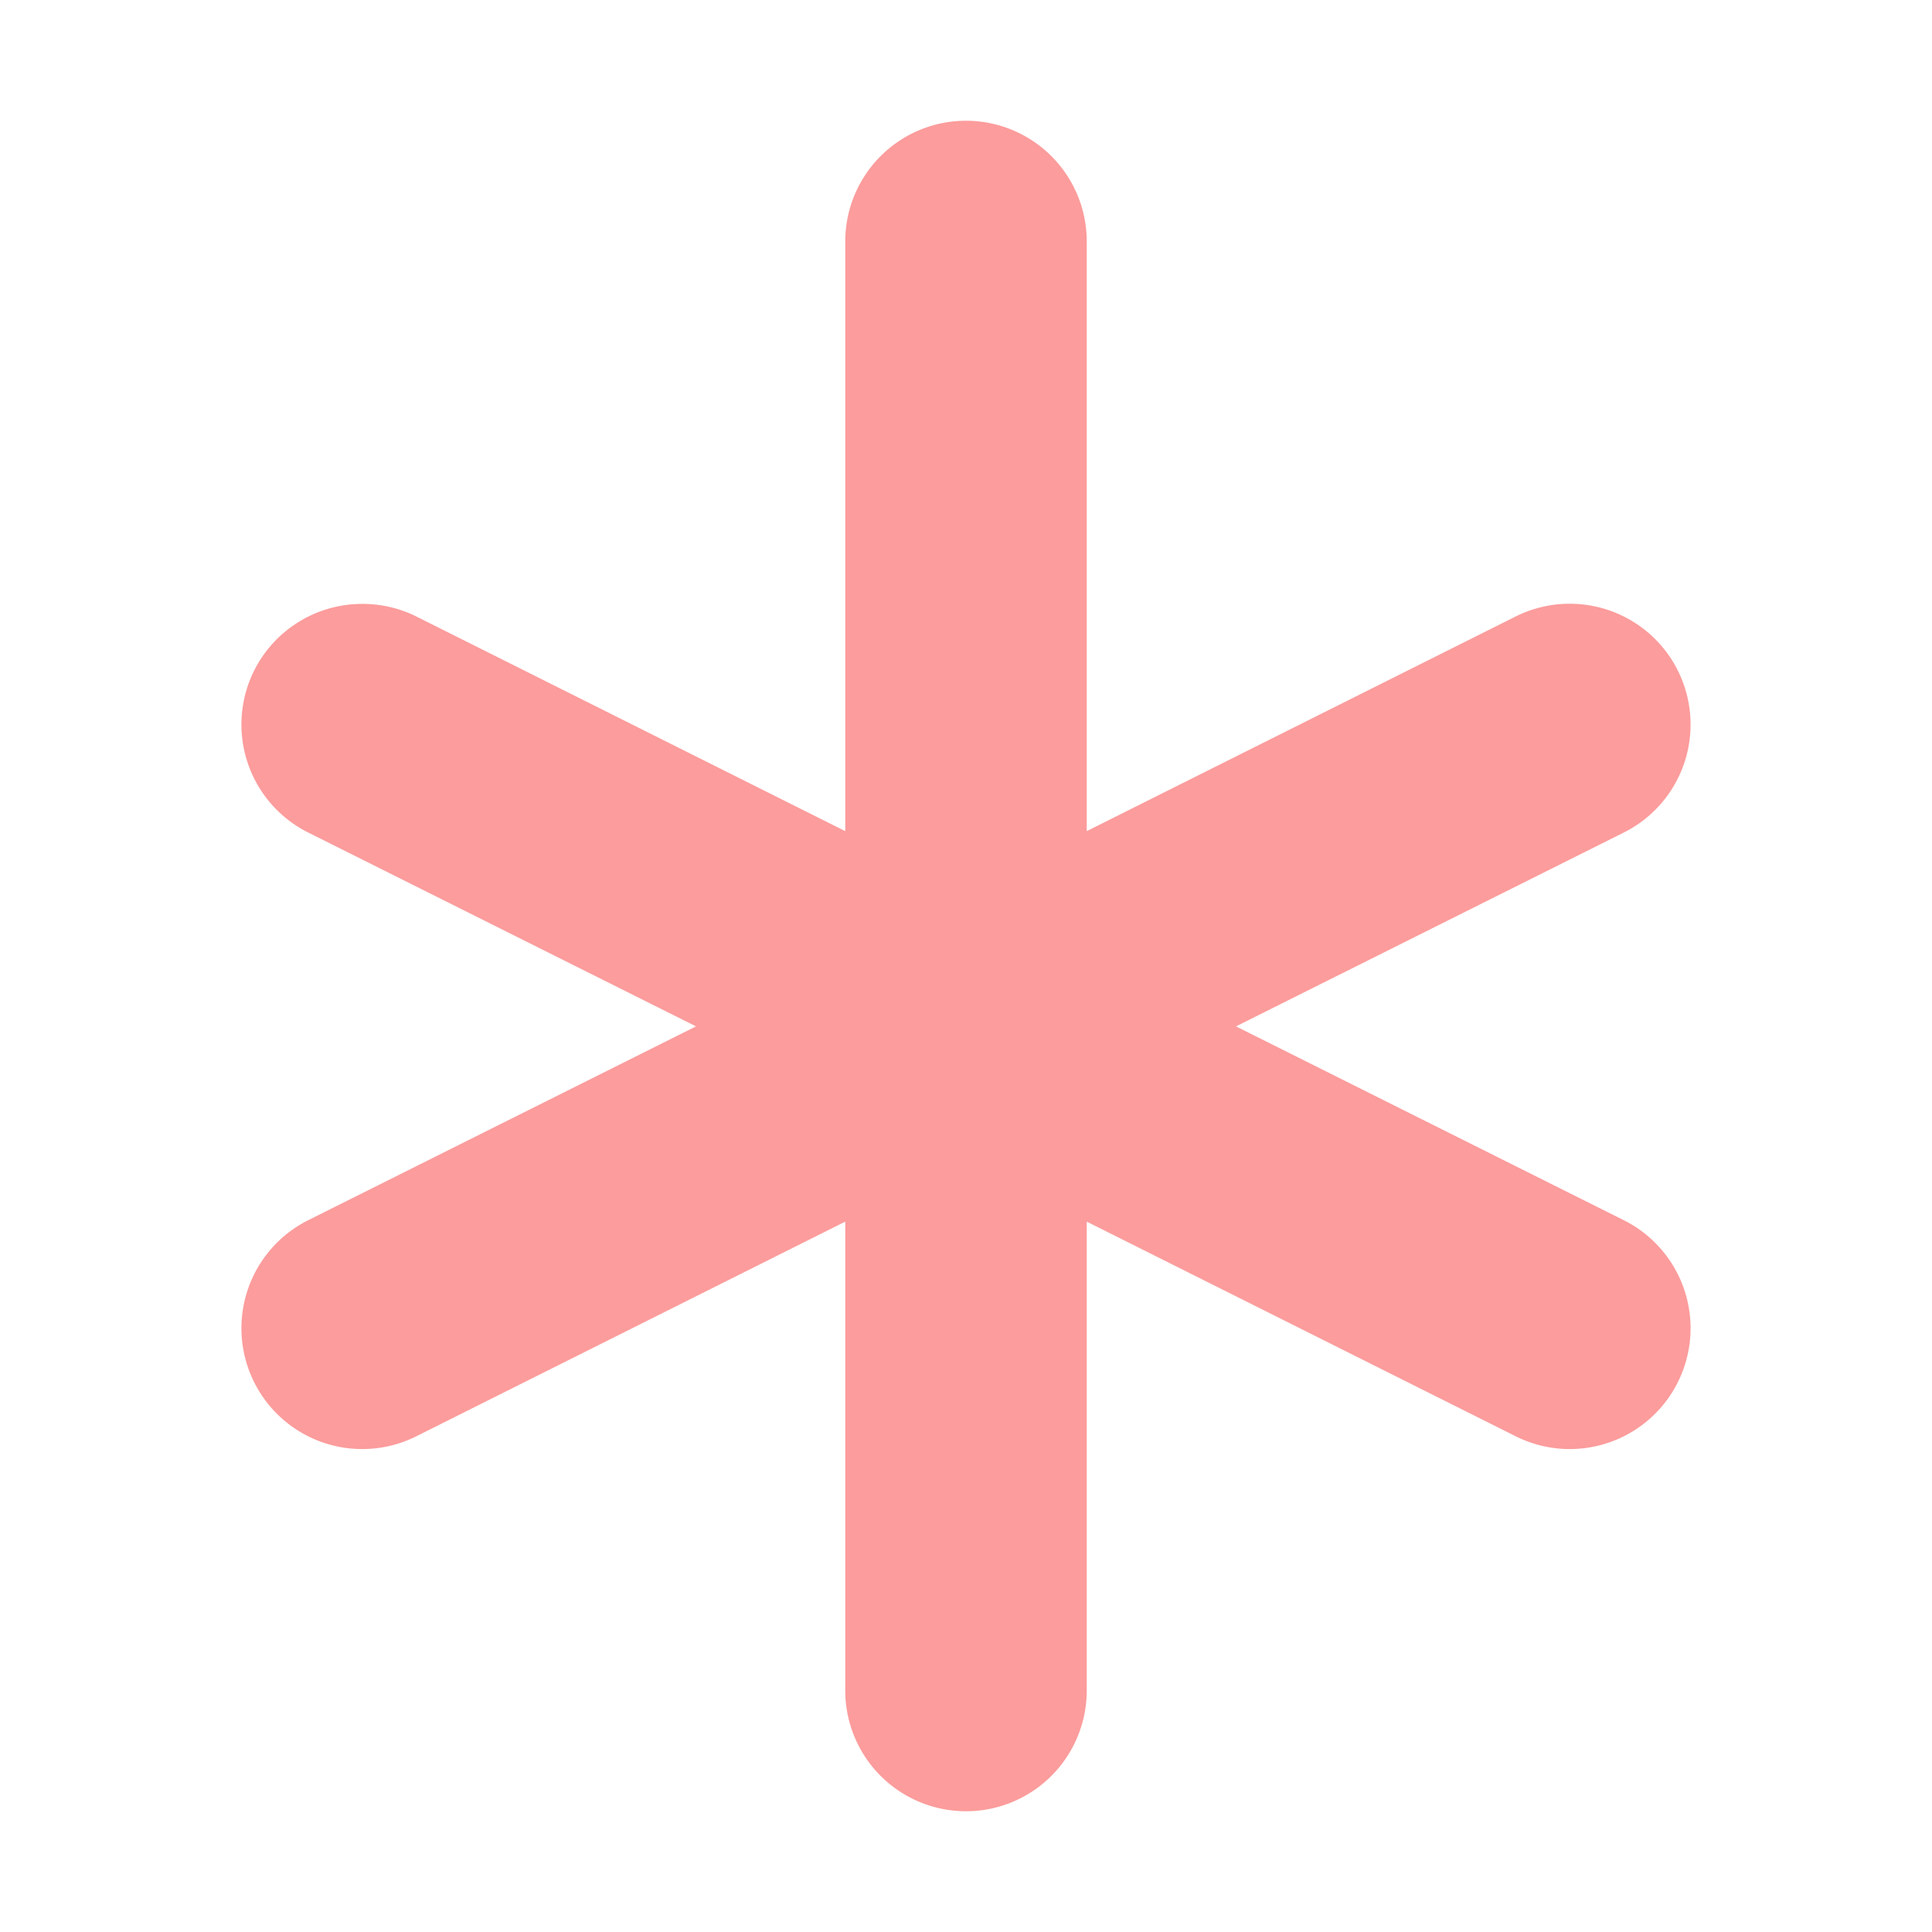 <?xml version="1.0" encoding="UTF-8" standalone="no"?>
<!-- Created with Inkscape (http://www.inkscape.org/) -->

<svg
   xmlns:dc="http://purl.org/dc/elements/1.1/"
   xmlns:cc="http://creativecommons.org/ns#"
   xmlns:rdf="http://www.w3.org/1999/02/22-rdf-syntax-ns#"
   xmlns:svg="http://www.w3.org/2000/svg"
   xmlns="http://www.w3.org/2000/svg"
   xmlns:sodipodi="http://sodipodi.sourceforge.net/DTD/sodipodi-0.dtd"
   xmlns:inkscape="http://www.inkscape.org/namespaces/inkscape"
   width="16"
   height="16"
   viewBox="0 0 16 16"
   id="svg2"
   version="1.1"
   inkscape:version="0.92+devel unknown"
   inkscape:export-filename="/home/djrm/Projects/godot/tools/editor/icons/icon_area.png"
   inkscape:export-xdpi="90"
   inkscape:export-ydpi="90"
   sodipodi:docname="icon_generic_6_d_o_f_joint.svg">
  <defs
     id="defs4" />
  <sodipodi:namedview
     id="base"
     pagecolor="#ffffff"
     bordercolor="#666666"
     borderopacity="1.0"
     inkscape:pageopacity="0.0"
     inkscape:pageshadow="2"
     inkscape:zoom="32"
     inkscape:cx="6.4569466"
     inkscape:cy="9.6290071"
     inkscape:document-units="px"
     inkscape:current-layer="layer1"
     showgrid="true"
     units="px"
     inkscape:snap-bbox="true"
     inkscape:bbox-paths="true"
     inkscape:bbox-nodes="true"
     inkscape:snap-bbox-edge-midpoints="true"
     inkscape:snap-bbox-midpoints="true"
     inkscape:snap-object-midpoints="true"
     inkscape:snap-center="true"
     inkscape:window-width="1920"
     inkscape:window-height="1016"
     inkscape:window-x="0"
     inkscape:window-y="27"
     inkscape:window-maximized="1"
     inkscape:snap-midpoints="true"
     inkscape:snap-smooth-nodes="true"
     inkscape:object-nodes="true"
     inkscape:document-rotation="0">
    <inkscape:grid
       type="xygrid"
       id="grid3336" />
  </sodipodi:namedview>
  <g
     inkscape:label="Layer 1"
     inkscape:groupmode="layer"
     id="layer1"
     transform="translate(0,-1036.362)">
    <path
       style="color:#000000;font-style:normal;font-variant:normal;font-weight:normal;font-stretch:normal;font-size:medium;line-height:normal;font-family:sans-serif;font-variant-ligatures:normal;font-variant-position:normal;font-variant-caps:normal;font-variant-numeric:normal;font-variant-alternates:normal;font-variant-east-asian:normal;font-feature-settings:normal;text-indent:0;text-align:start;text-decoration:none;text-decoration-line:none;text-decoration-style:solid;text-decoration-color:#000000;letter-spacing:normal;word-spacing:normal;text-transform:none;writing-mode:lr-tb;direction:ltr;text-orientation:mixed;dominant-baseline:auto;baseline-shift:baseline;text-anchor:start;white-space:normal;shape-padding:0;clip-rule:nonzero;display:inline;overflow:visible;visibility:visible;isolation:auto;mix-blend-mode:normal;color-interpolation:sRGB;color-interpolation-filters:linearRGB;solid-color:#000000;solid-opacity:1;vector-effect:none;fill:#fc9c9c;fill-opacity:1;fill-rule:evenodd;stroke:none;stroke-width:2;stroke-linecap:round;stroke-linejoin:miter;stroke-miterlimit:4;stroke-dasharray:none;stroke-dashoffset:0;stroke-opacity:1;filter-blend-mode:normal;filter-gaussianBlur-deviation:0;color-rendering:auto;image-rendering:auto;shape-rendering:auto;text-rendering:auto;enable-background:accumulate;opacity:1"
       d="M 8 1 A 1 1 0 0 0 7 2 L 7 6.883 L 3.447 5.105 A 1 1 0 0 0 2.963 5.002 A 1 1 0 0 0 2.105 5.553 A 1 1 0 0 0 2.553 6.895 L 5.764 8.5 L 2.553 10.105 A 1 1 0 0 0 2.105 11.447 A 1 1 0 0 0 3.447 11.895 L 7 10.117 L 7 14 A 1 1 0 0 0 8 15 A 1 1 0 0 0 9 14 L 9 10.117 L 12.553 11.895 A 1 1 0 0 0 13.895 11.447 A 1 1 0 0 0 13.447 10.105 L 10.236 8.5 L 13.447 6.895 A 1 1 0 0 0 13.895 5.553 A 1 1 0 0 0 13.008 5 A 1 1 0 0 0 12.553 5.105 L 9 6.883 L 9 2 A 1 1 0 0 0 8 1 z "
       id="path4272"
       transform="translate(0,1036.362)" />
  </g>
</svg>
